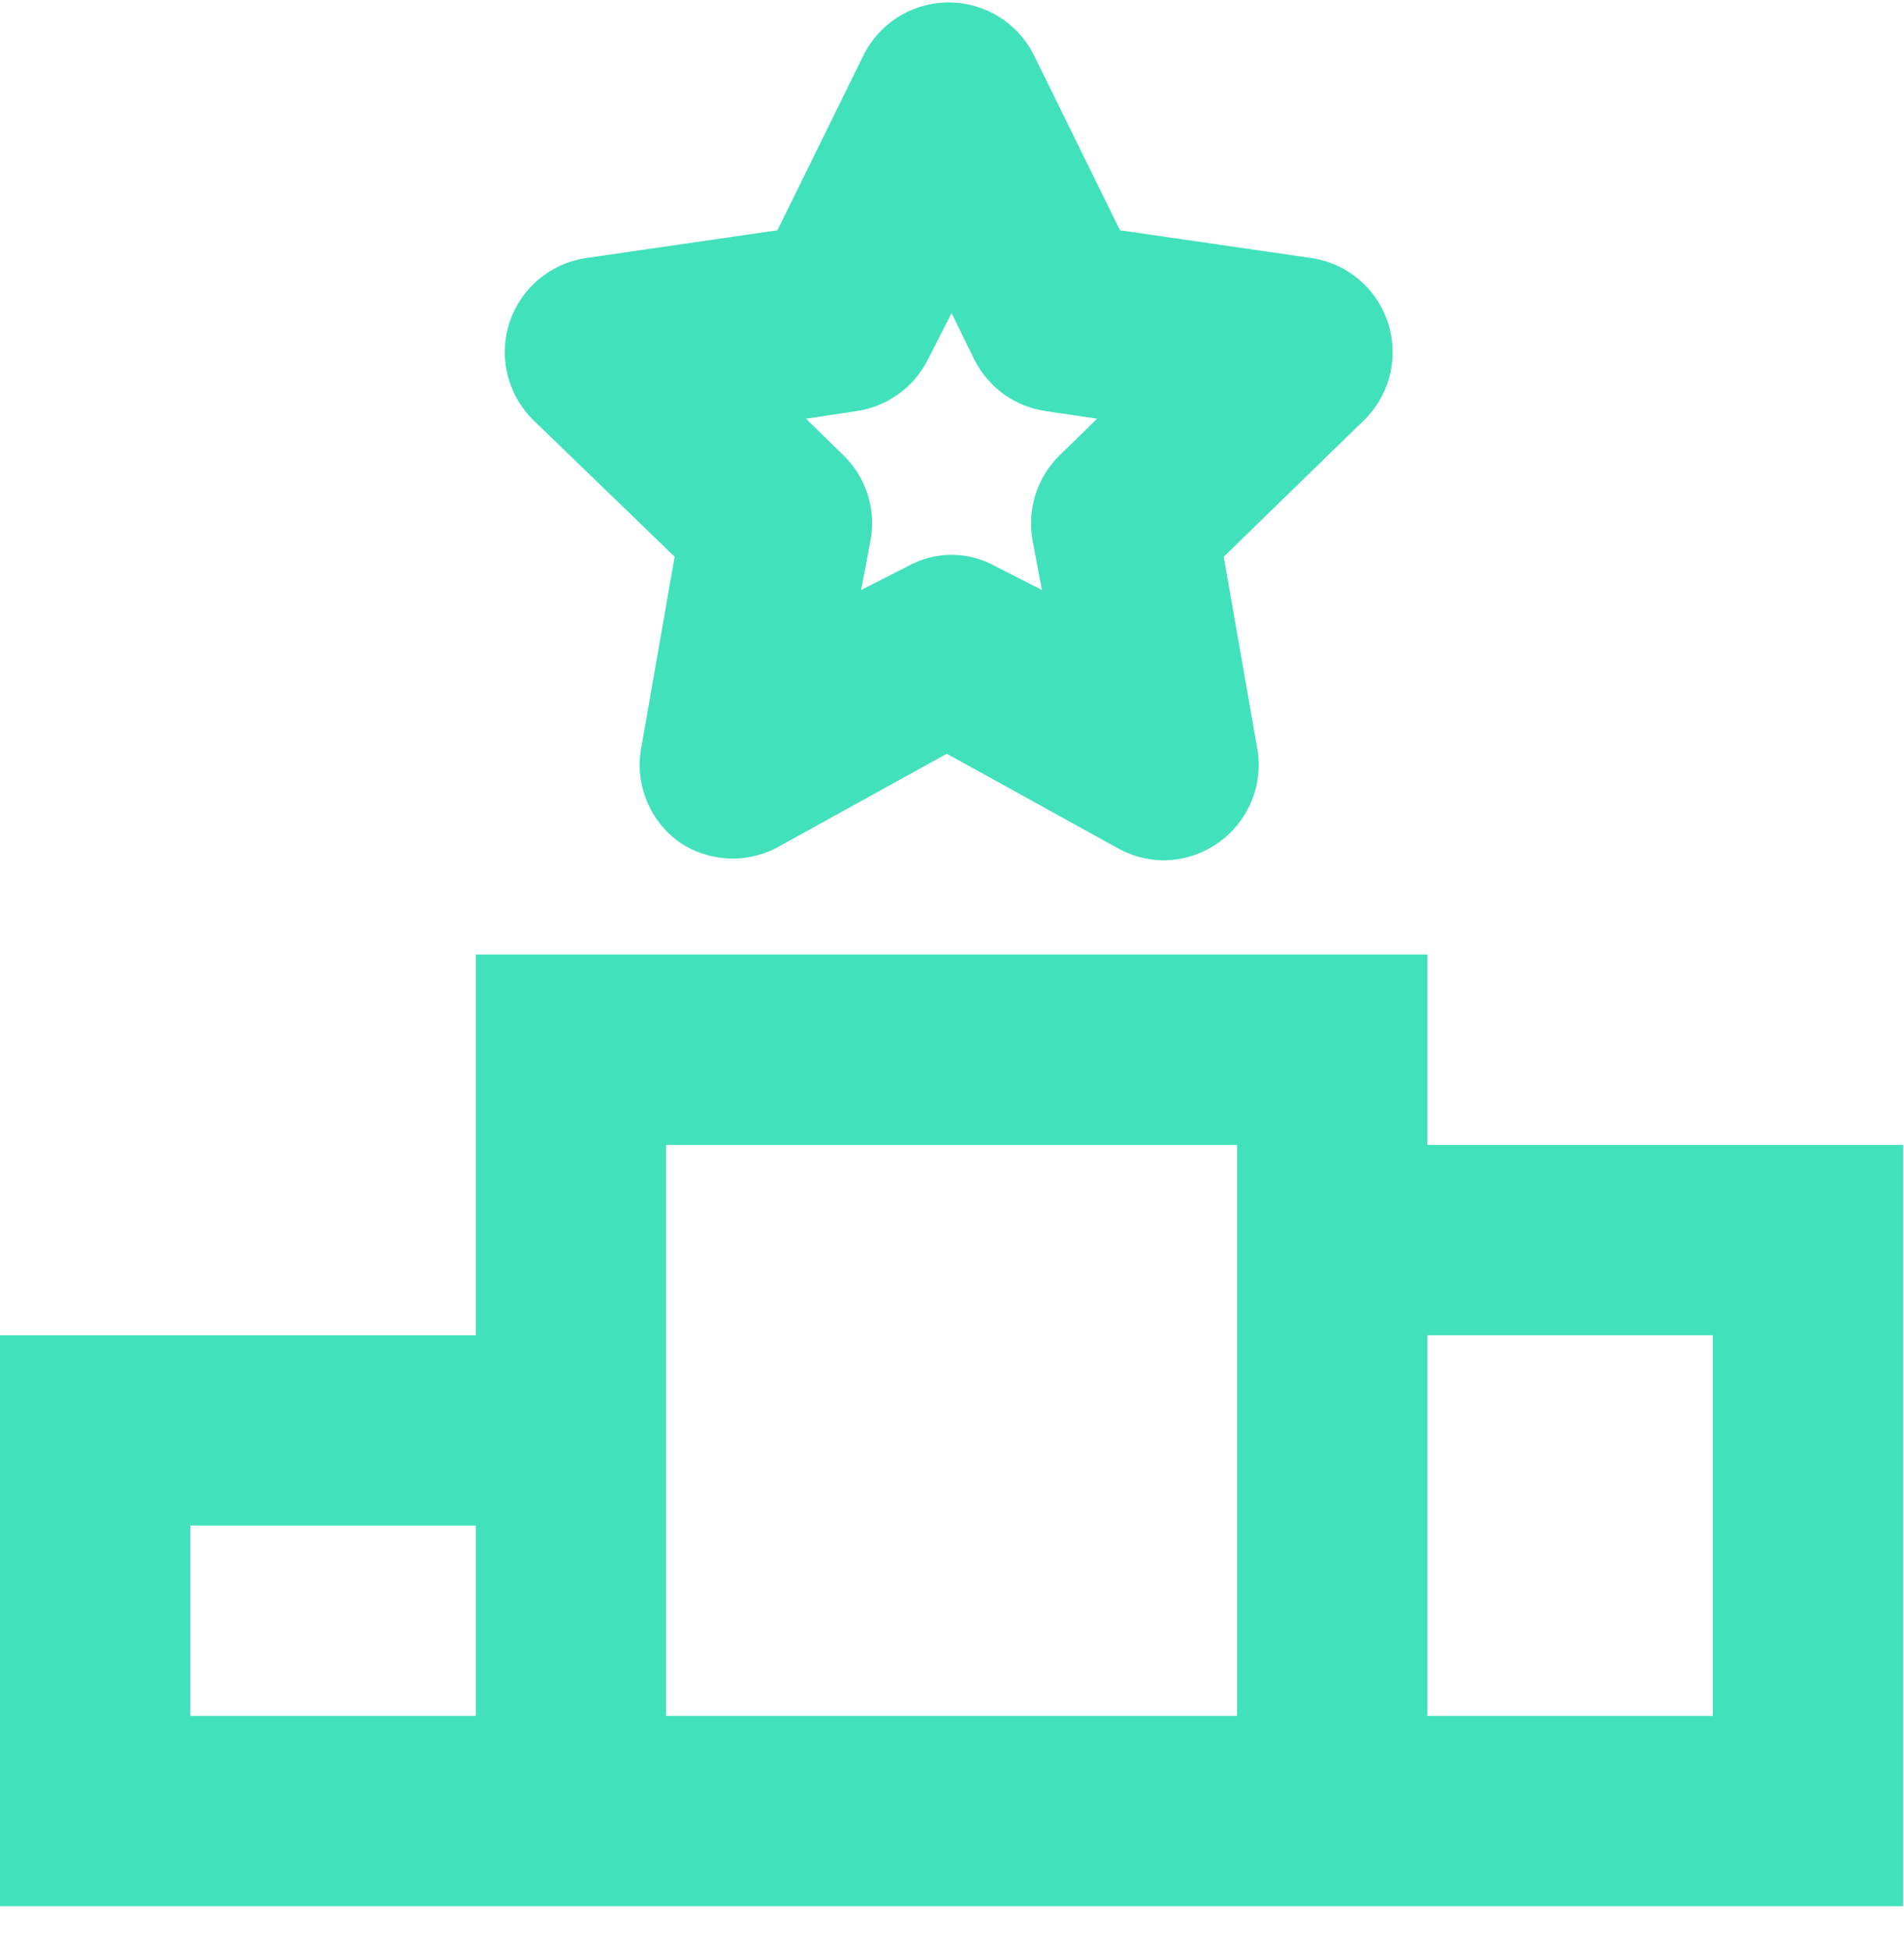 <svg width="42" height="43" viewBox="0 0 42 43" fill="none" xmlns="http://www.w3.org/2000/svg">
<path d="M31.485 25.251V21.053H10.495V29.449H0V42.043H41.981V25.251H31.485ZM10.495 37.845H4.198V33.647H10.495V37.845ZM27.287 37.845H14.693V25.251H27.287V37.845ZM37.783 37.845H31.485V29.449H37.783V37.845ZM14.882 12.279L14.148 16.477C14.072 16.87 14.112 17.277 14.261 17.649C14.409 18.021 14.661 18.343 14.987 18.576C15.293 18.783 15.648 18.905 16.017 18.931C16.385 18.957 16.754 18.885 17.086 18.723L20.885 16.624L24.685 18.723C24.982 18.883 25.313 18.97 25.65 18.975C26.095 18.976 26.529 18.837 26.889 18.576C27.214 18.343 27.466 18.021 27.615 17.649C27.764 17.277 27.803 16.87 27.728 16.477L26.994 12.279L30.079 9.277C30.363 9.003 30.563 8.655 30.658 8.273C30.753 7.89 30.738 7.489 30.615 7.114C30.493 6.74 30.267 6.407 29.965 6.155C29.662 5.903 29.294 5.741 28.904 5.688L24.706 5.079L22.817 1.238C22.645 0.883 22.376 0.584 22.042 0.374C21.708 0.165 21.322 0.054 20.927 0.054C20.533 0.054 20.147 0.165 19.813 0.374C19.479 0.584 19.21 0.883 19.038 1.238L17.149 5.079L12.951 5.688C12.561 5.741 12.193 5.903 11.89 6.155C11.588 6.407 11.362 6.74 11.239 7.114C11.117 7.489 11.102 7.89 11.197 8.273C11.292 8.655 11.492 9.003 11.776 9.277L14.882 12.279ZM18.891 9.067C19.226 9.019 19.543 8.891 19.817 8.693C20.091 8.496 20.314 8.235 20.466 7.934L20.99 6.905L21.494 7.934C21.646 8.235 21.868 8.496 22.142 8.693C22.416 8.891 22.734 9.019 23.068 9.067L24.202 9.235L23.383 10.033C23.137 10.271 22.953 10.566 22.847 10.891C22.741 11.217 22.716 11.563 22.774 11.901L22.984 13.013L21.956 12.489C21.661 12.323 21.328 12.236 20.99 12.236C20.652 12.236 20.32 12.323 20.025 12.489L18.996 13.013L19.206 11.901C19.265 11.563 19.24 11.217 19.134 10.891C19.028 10.566 18.844 10.271 18.597 10.033L17.779 9.235L18.891 9.067Z" fill="#41E1BB"/>
</svg>
